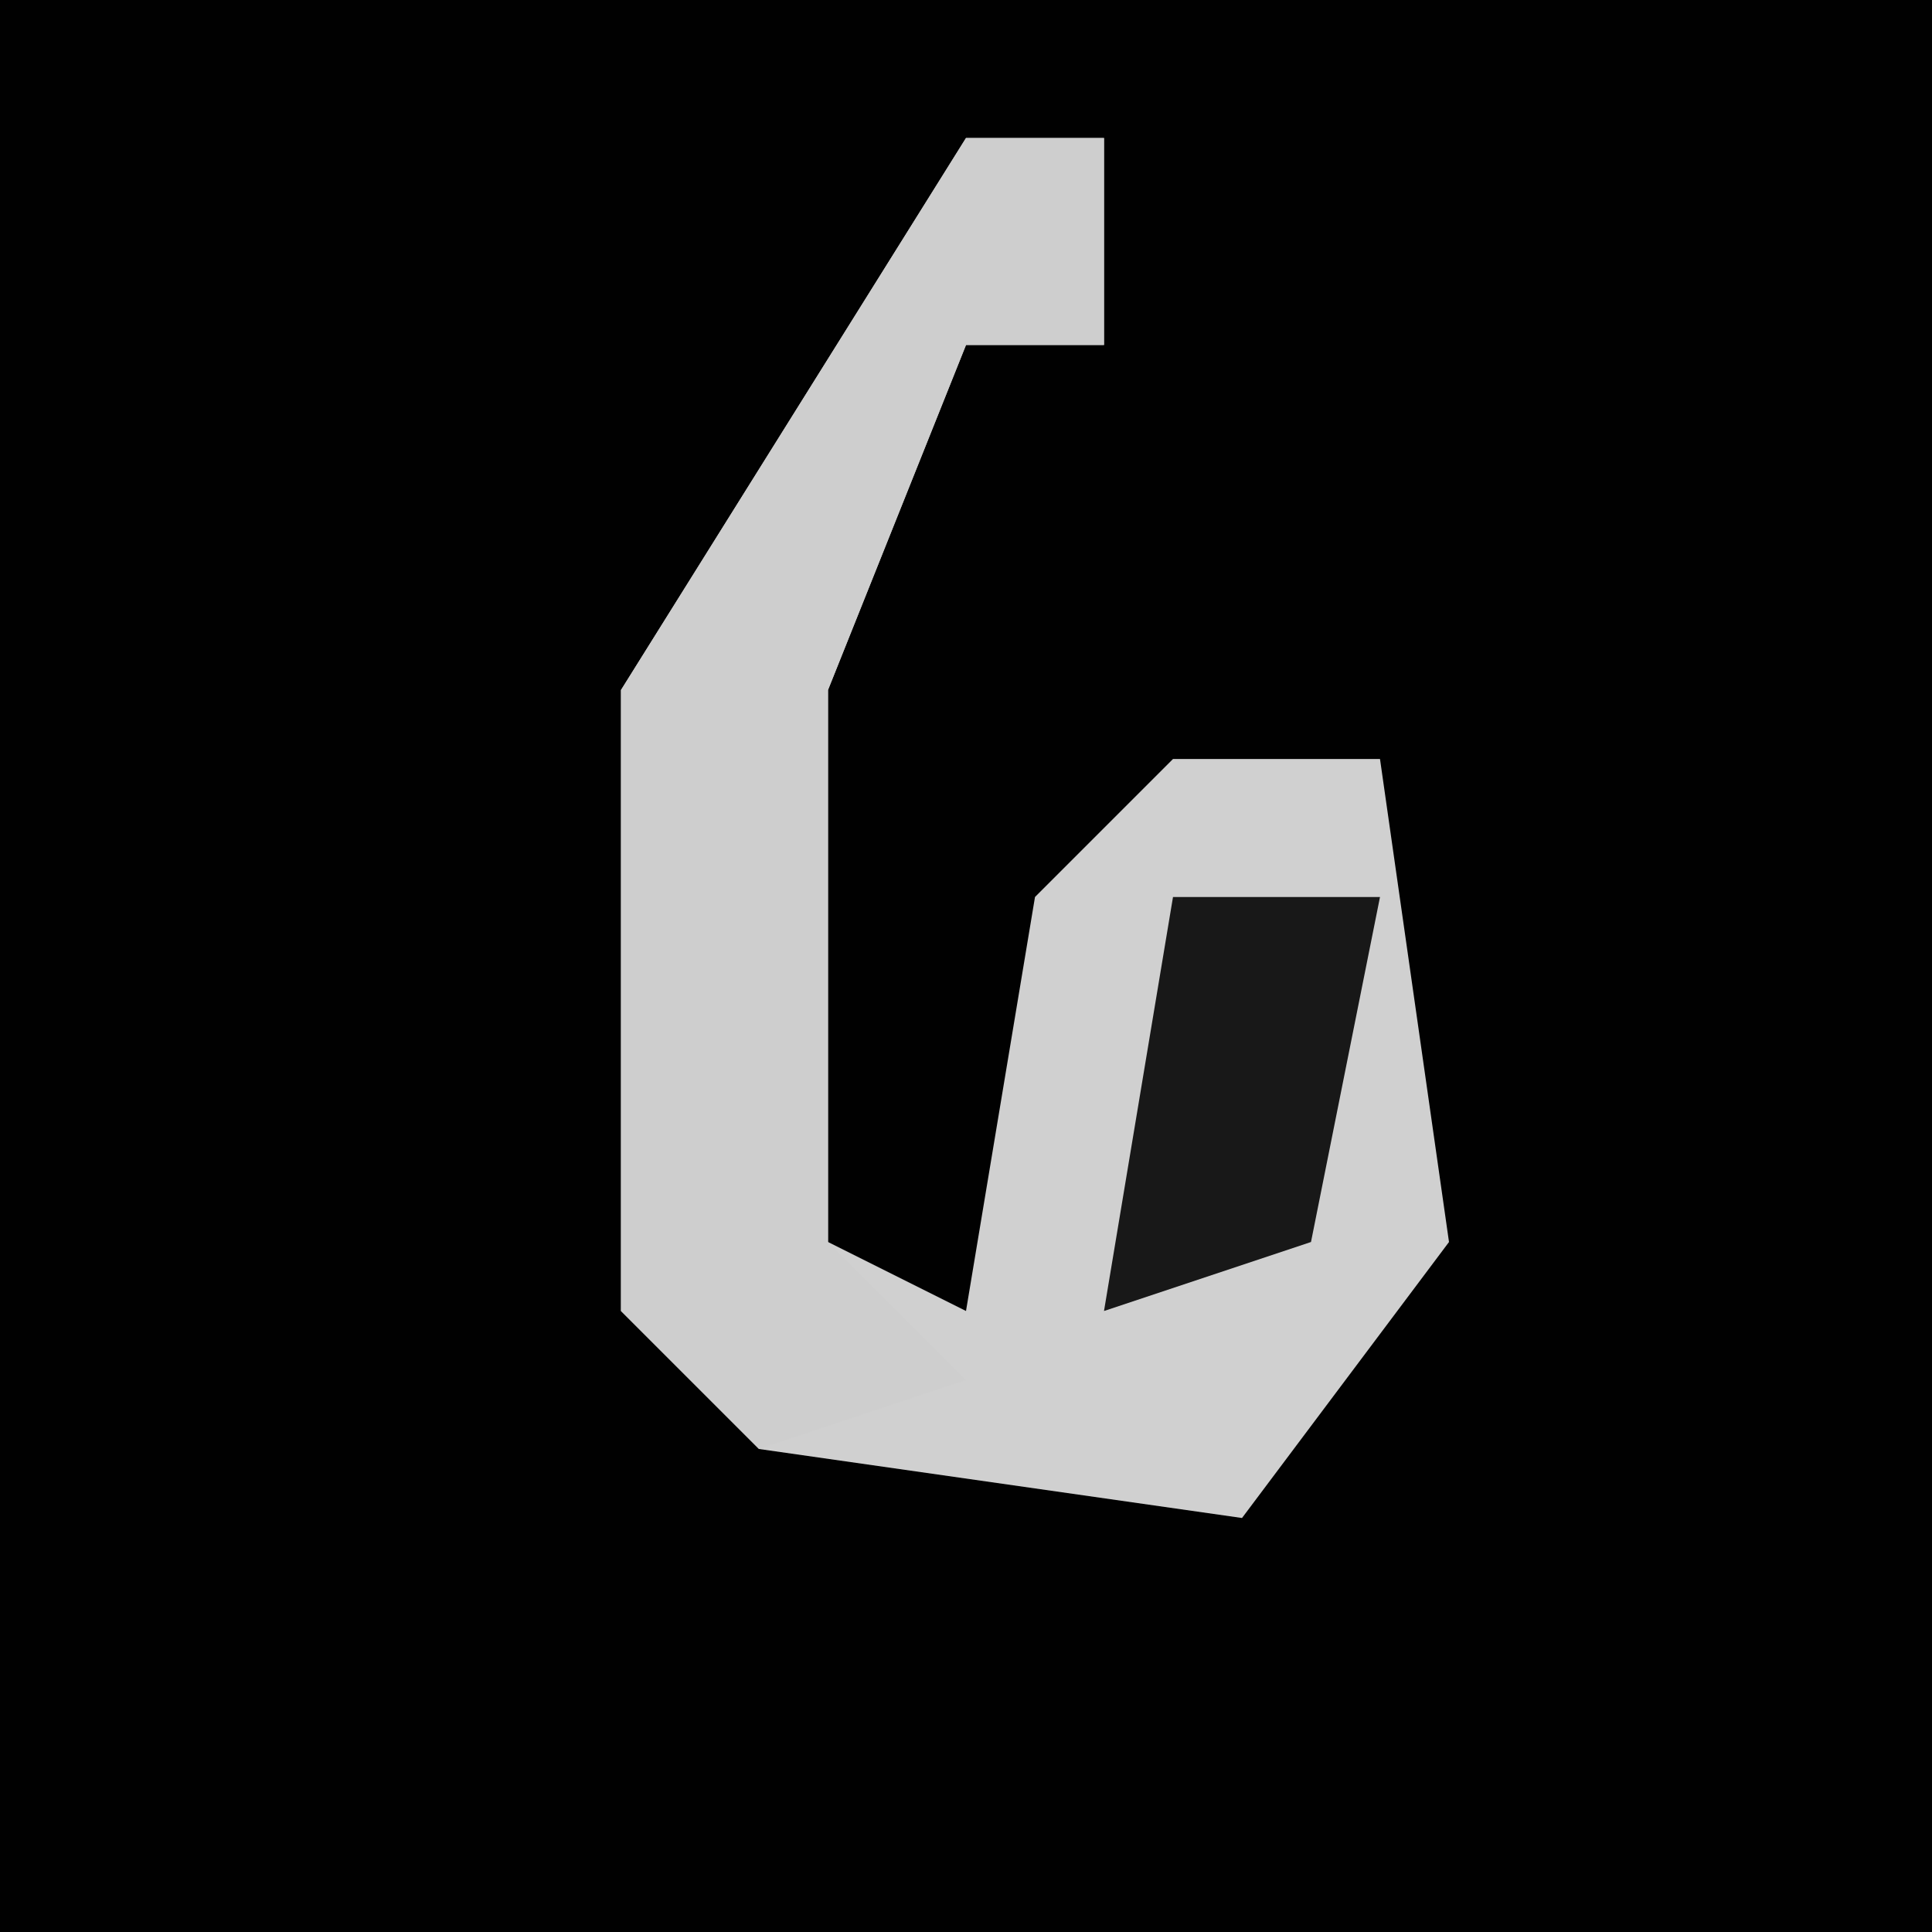 <?xml version="1.0" encoding="UTF-8"?>
<svg version="1.1" xmlns="http://www.w3.org/2000/svg" width="28" height="28">
<path d="M0,0 L28,0 L28,28 L0,28 Z " fill="#010101" transform="translate(0,0)"/>
<path d="M0,0 L2,0 L2,3 L0,3 L-2,8 L-2,16 L0,17 L1,11 L3,9 L6,9 L7,16 L4,20 L-3,19 L-5,17 L-5,8 Z " fill="#D0D0D0" transform="translate(14,2)"/>
<path d="M0,0 L2,0 L2,3 L0,3 L-2,8 L-2,16 L0,18 L-3,19 L-5,17 L-5,8 Z " fill="#CECECE" transform="translate(14,2)"/>
<path d="M0,0 L3,0 L2,5 L-1,6 Z " fill="#181818" transform="translate(17,13)"/>
</svg>
